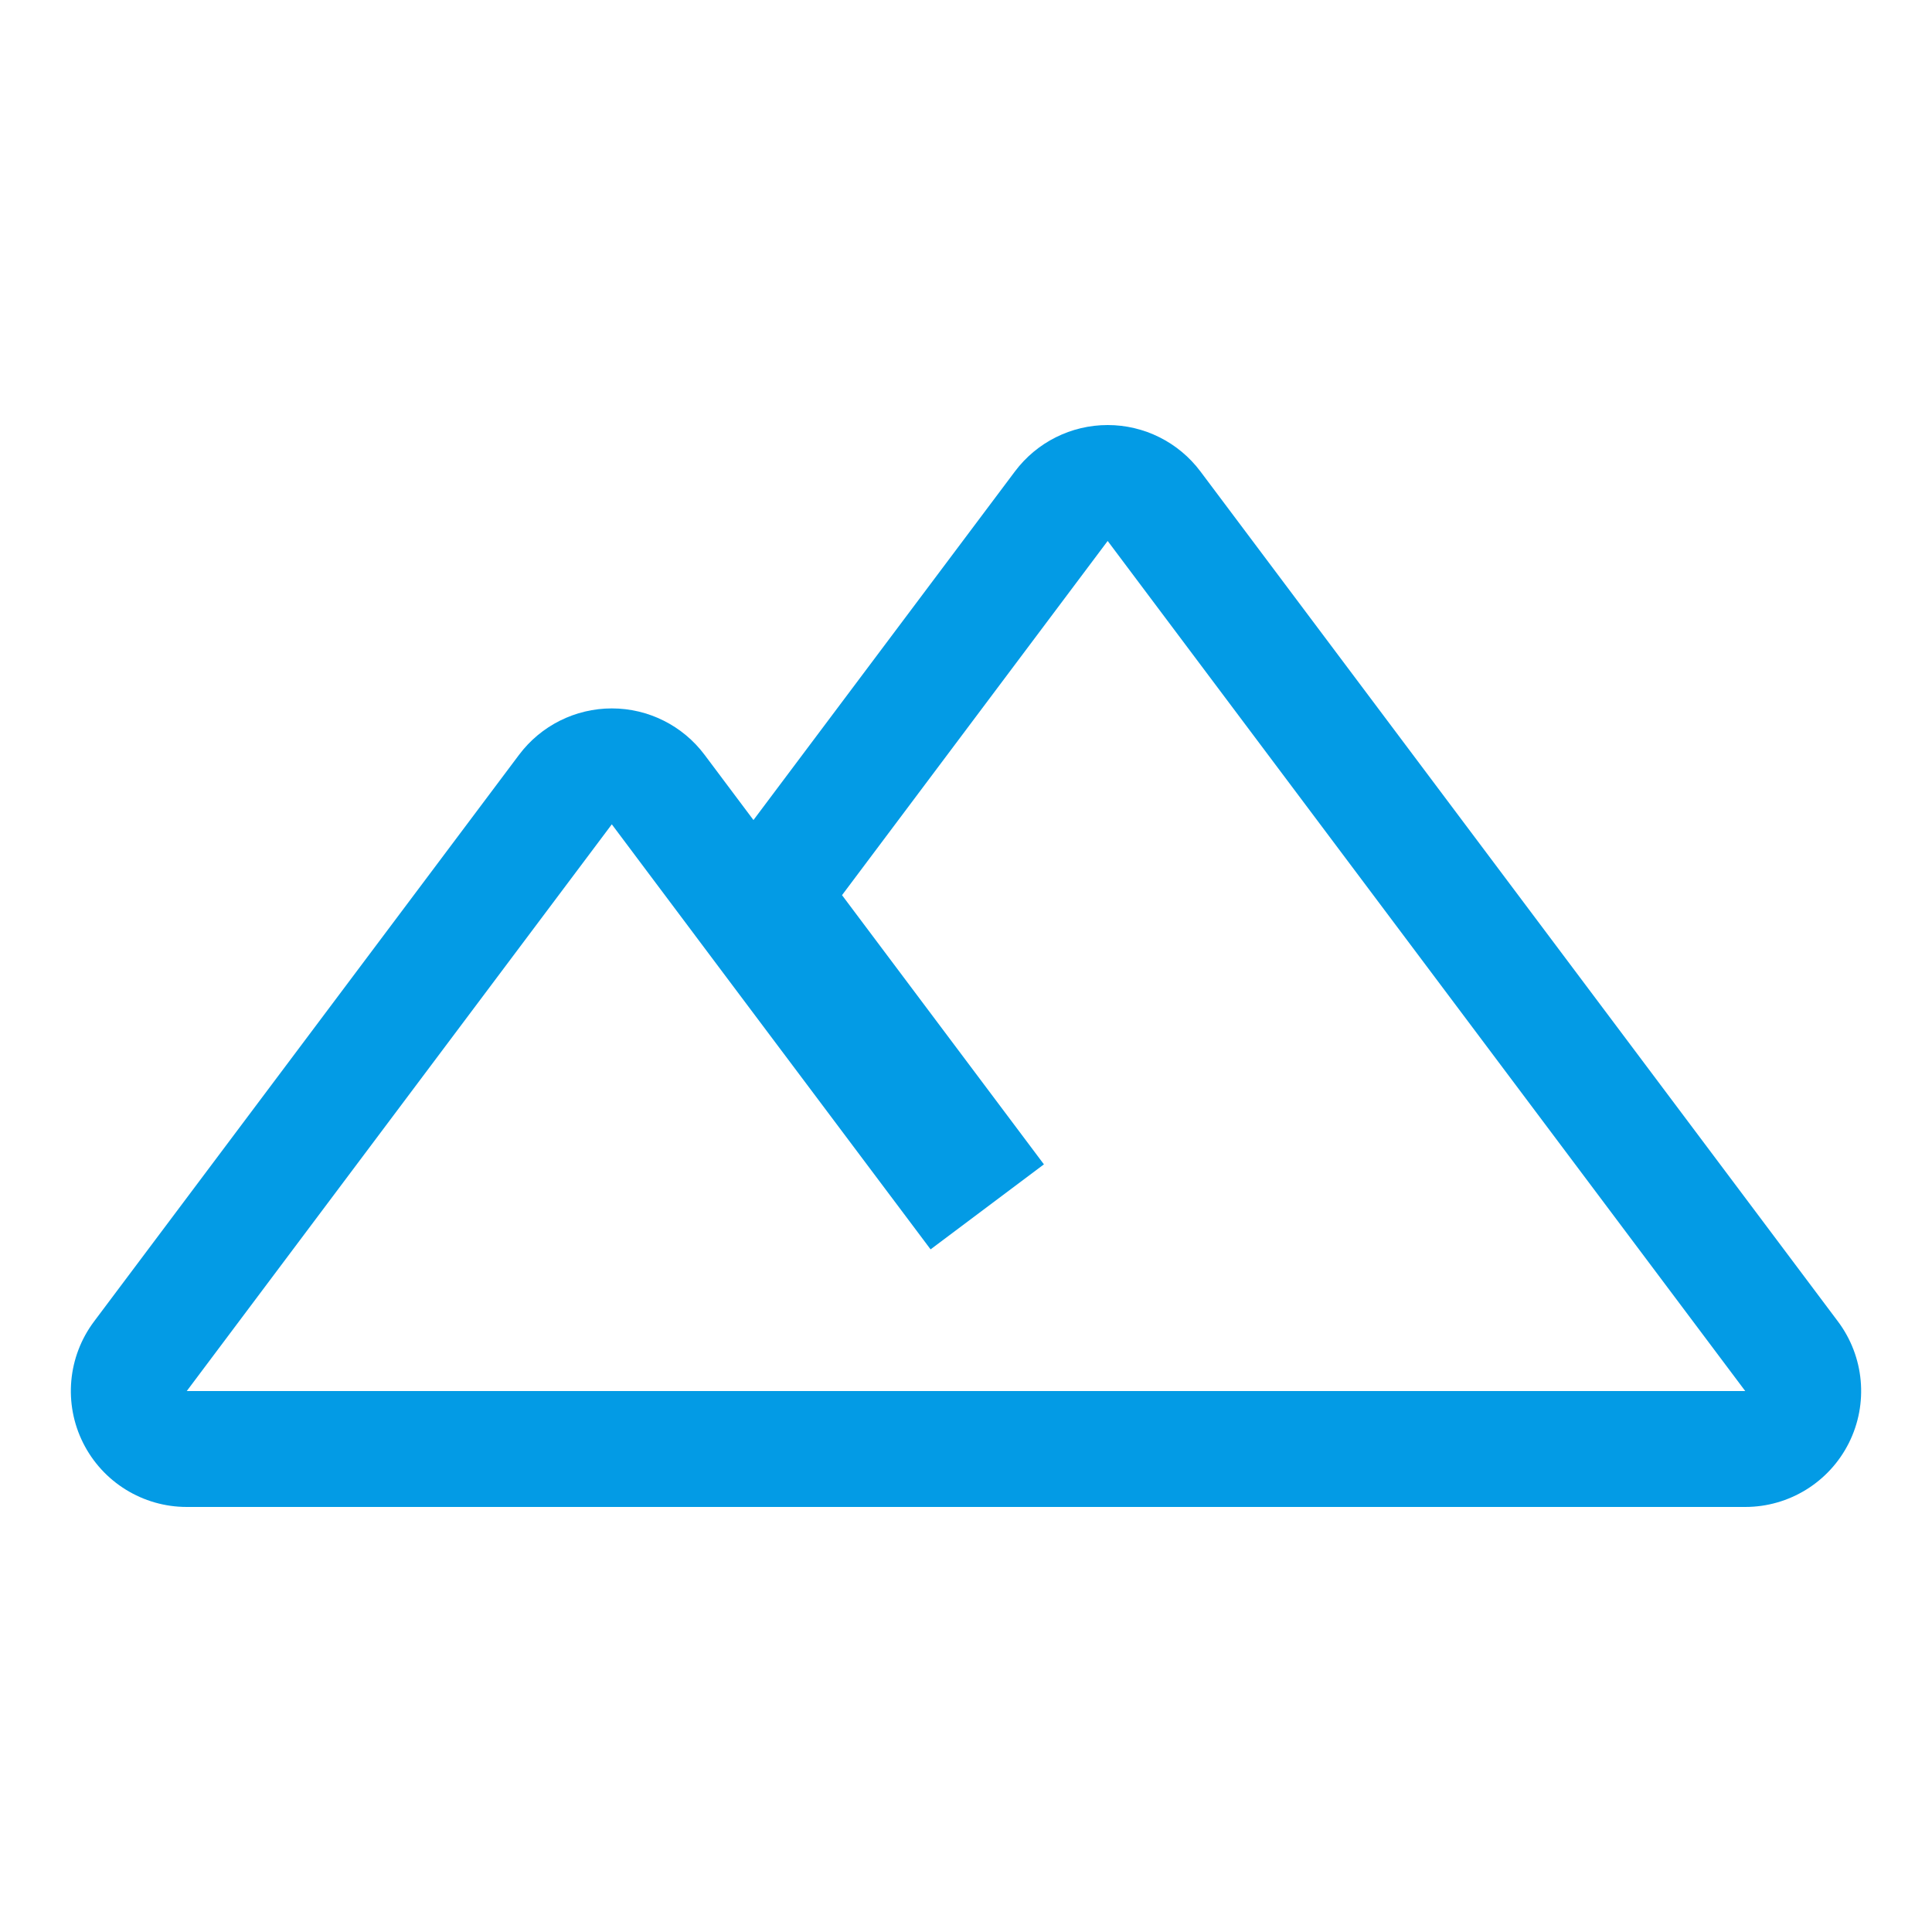 <svg version="1.1" xmlns="http://www.w3.org/2000/svg" xmlns:xlink="http://www.w3.org/1999/xlink" viewBox="0,0,1024,1024">
	<!-- Color names: teamapps-color-1 -->
	<desc>terrain icon - Licensed under Apache License v2.0 (http://www.apache.org/licenses/LICENSE-2.0) - Created with Iconfu.com - Derivative work of Material icons (Copyright Google Inc.)</desc>
	<g fill="none" fill-rule="nonzero" style="mix-blend-mode: normal">
		<g color="#039be5" class="teamapps-color-1">
			<path d="M925.01,798.72h-826.02c-23.27,0 -44.55,-13.15 -54.95,-33.96c-10.41,-20.81 -8.16,-45.72 5.8,-64.34l225.28,-300.37c11.61,-15.47 29.82,-24.58 49.17,-24.58c19.34,0 37.56,9.12 49.15,24.6c0,0 10.09,13.47 25.91,34.57l138.59,-184.78c11.6,-15.47 29.81,-24.58 49.15,-24.58c19.34,0 37.55,9.11 49.15,24.58l337.92,450.56c13.96,18.62 16.21,43.53 5.8,64.34c-10.41,20.81 -31.68,33.96 -54.95,33.96zM587.09,286.72l-140.8,187.73l107.01,142.68l-60.07,45.06c-63.46,-84.48 -168.96,-225.28 -168.96,-225.28l-225.28,300.37h826.02z" fill="currentColor"/>
		</g>
	</g>
</svg>